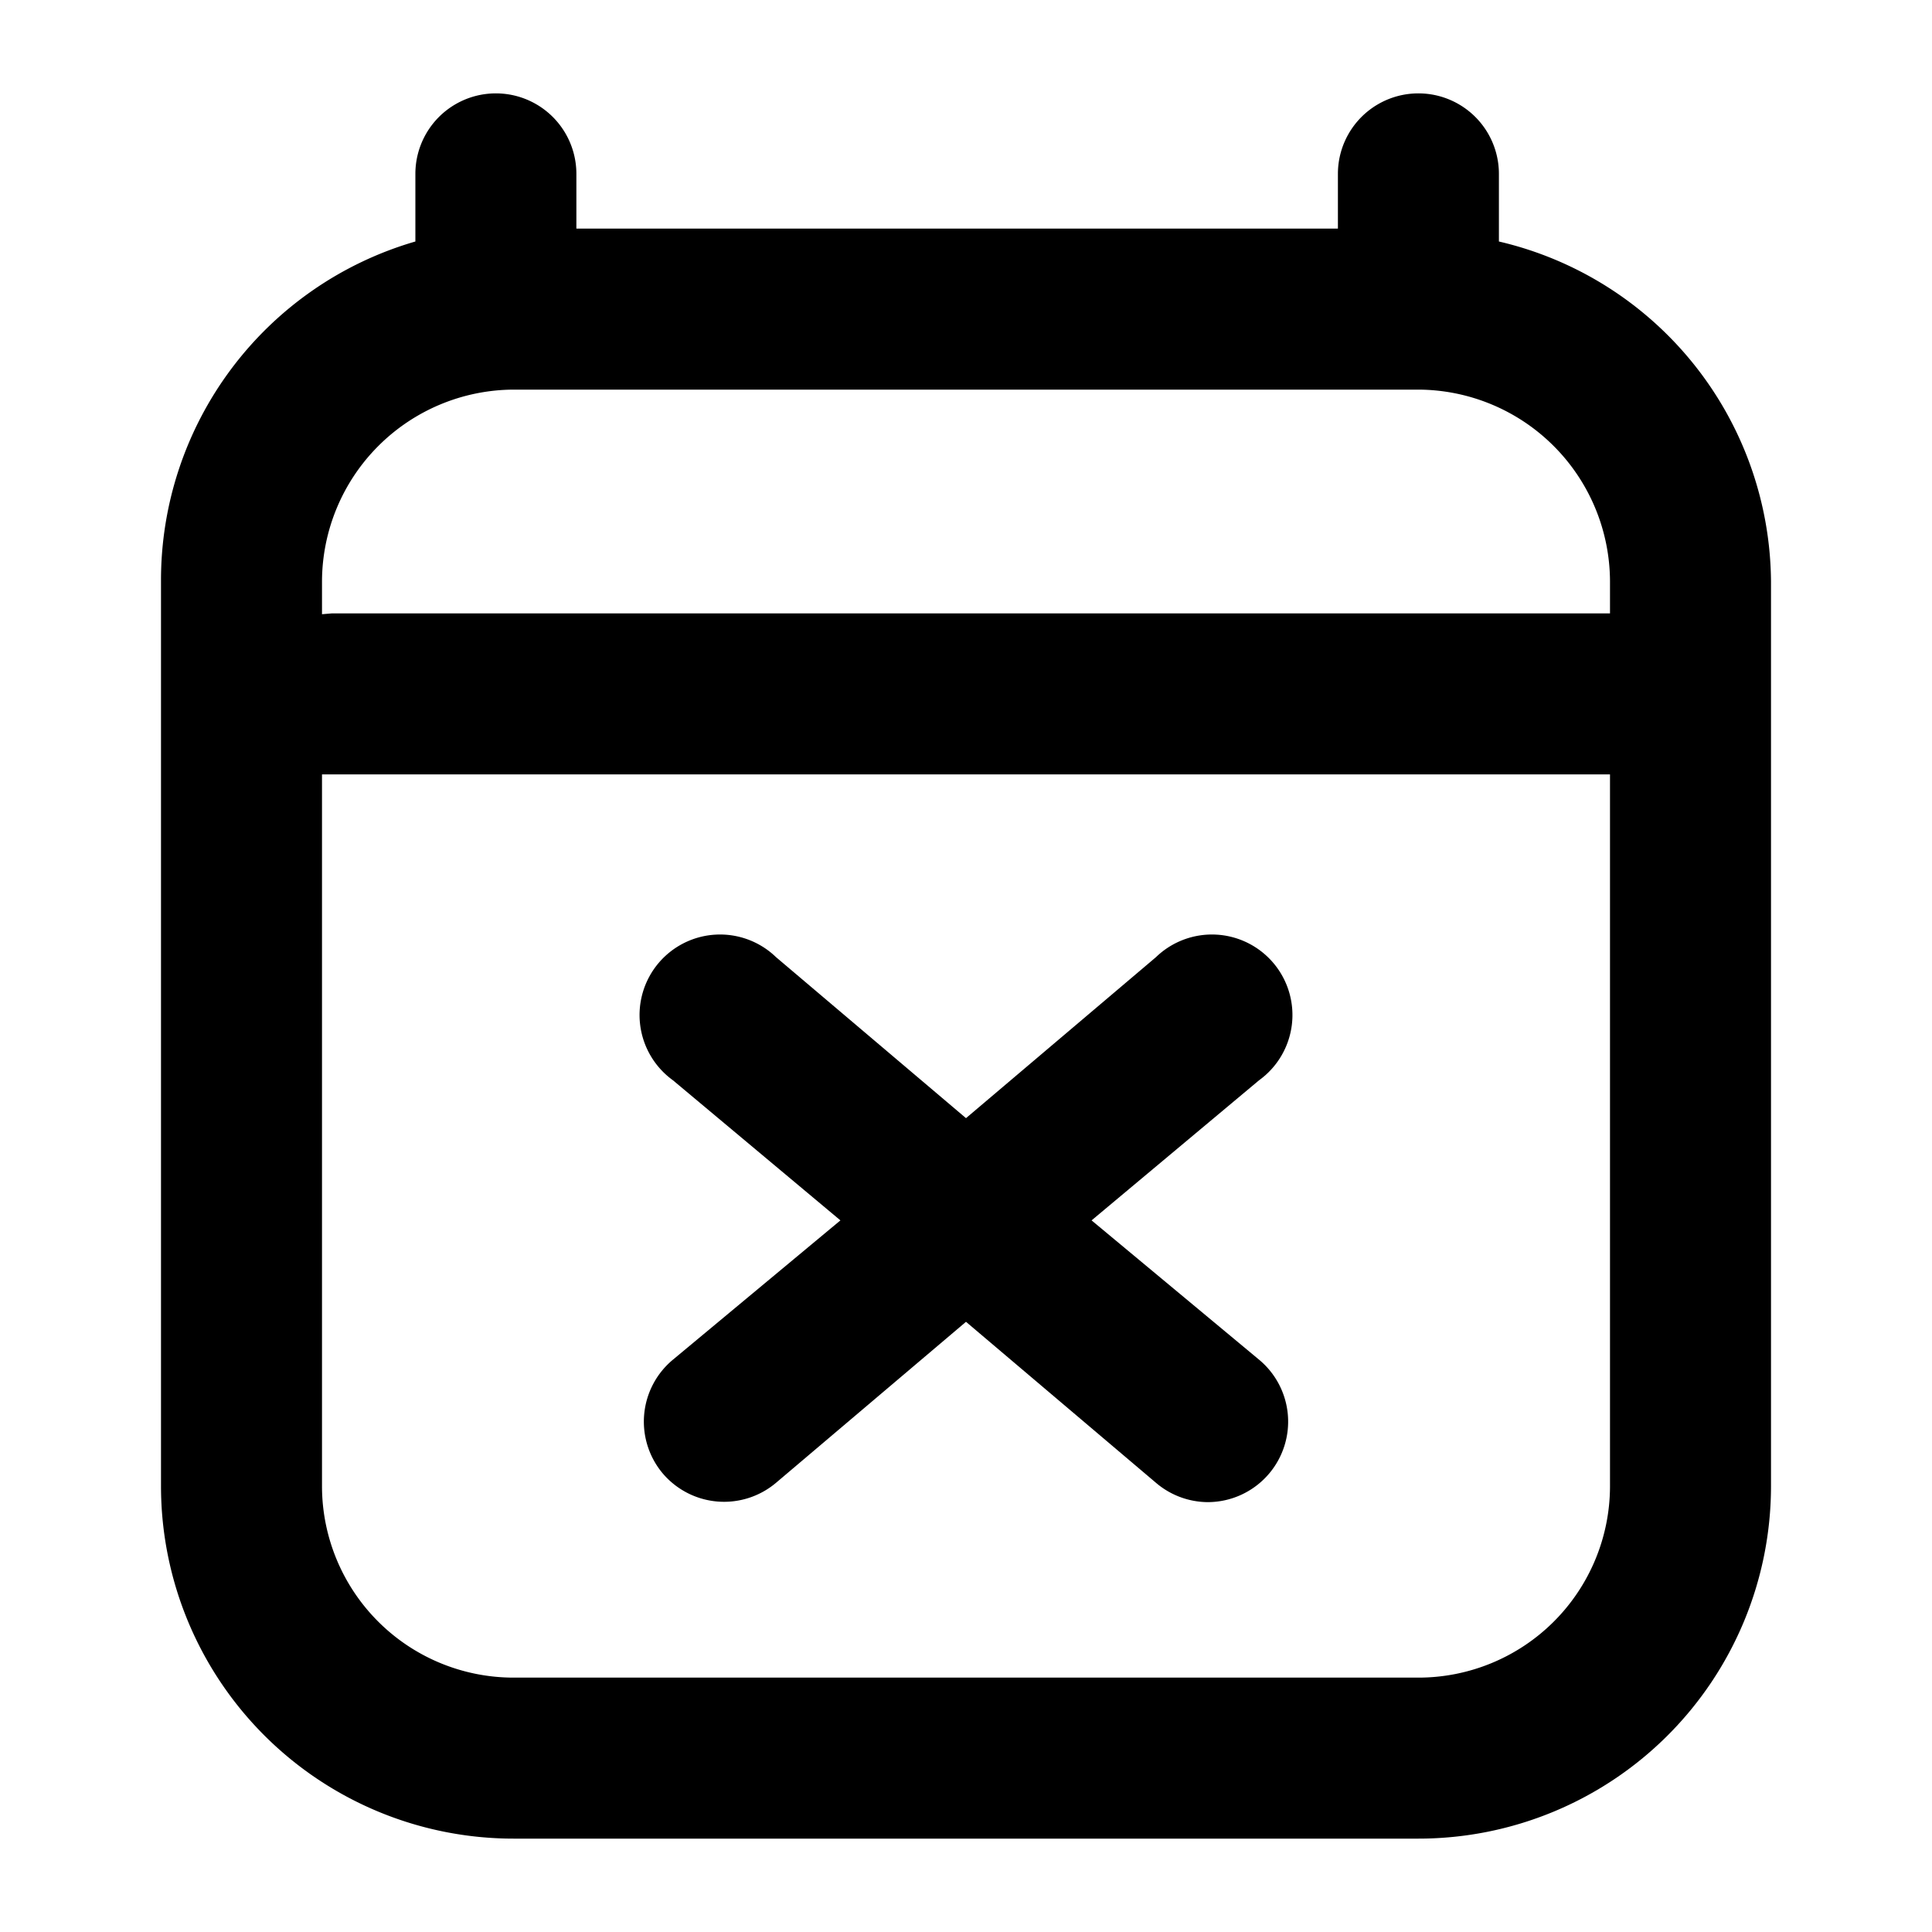 <svg xmlns="http://www.w3.org/2000/svg" width="24" height="24" viewBox="0 0 24 24"><path d="M17.62,22.84H6.38A4.38,4.38,0,0,1,2,18.47V7.22A4.38,4.38,0,0,1,5.16,3V2.16a1,1,0,1,1,2,0v.68h9.46V2.16a1,1,0,0,1,2,0V3A4.37,4.37,0,0,1,22,7.22V18.47A4.38,4.38,0,0,1,17.62,22.84ZM4,9.62v8.85a2.38,2.38,0,0,0,2.38,2.37H17.62A2.38,2.38,0,0,0,20,18.47V9.62H4Zm.12-2H20V7.22a2.39,2.39,0,0,0-2.38-2.38H6.38A2.39,2.39,0,0,0,4,7.22v.41ZM15,18.66a1,1,0,0,1-.64-.24l-2.36-2-2.36,2a1,1,0,0,1-1.41-.12,1,1,0,0,1,.13-1.41l2.08-1.73L8.36,13.42a1,1,0,1,1,1.28-1.53l2.36,2,2.36-2a1,1,0,1,1,1.28,1.53l-2.08,1.74,2.08,1.73a1,1,0,0,1,.13,1.41A1,1,0,0,1,15,18.66Z"/></svg>